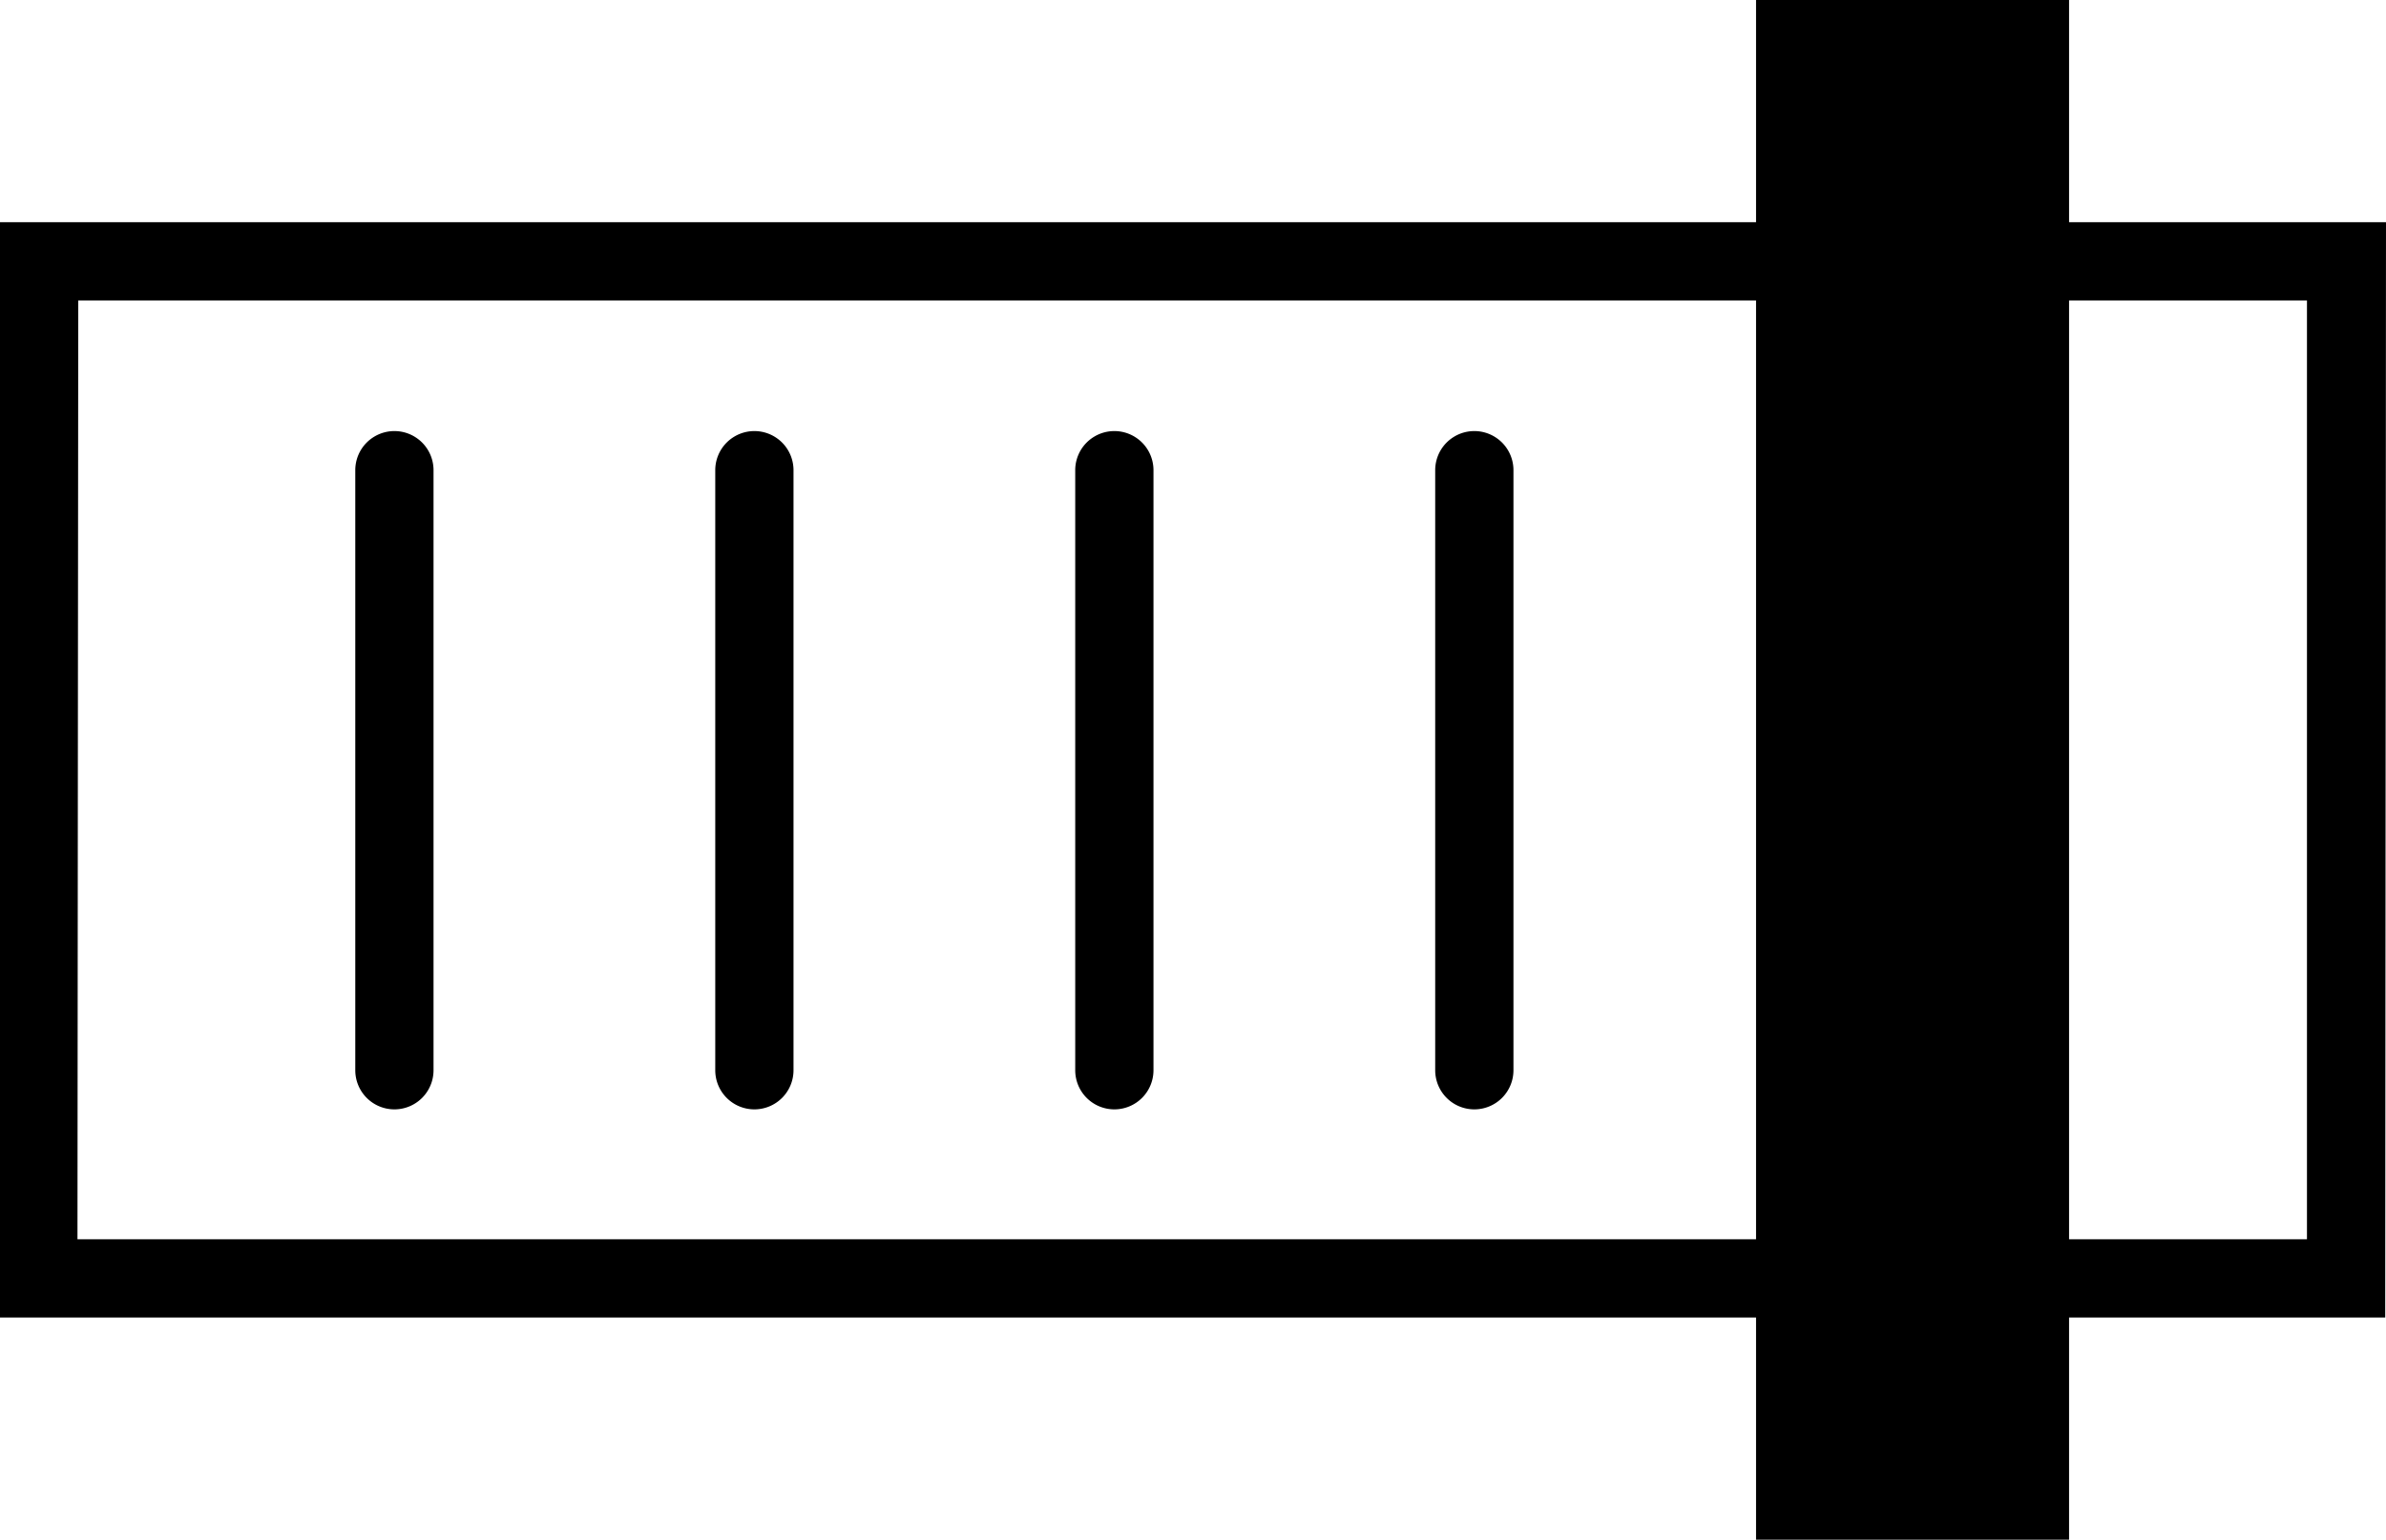 <svg id="Layer_1" data-name="Layer 1" xmlns="http://www.w3.org/2000/svg" viewBox="0 0 30.49 19.68"><title>data_table_cat_ALARMHIGH</title><path d="M140.3,154.34a.5.5,0,0,1-.5-.5v-7.67a.5.5,0,0,1,1,0v7.67A.5.5,0,0,1,140.3,154.34Z" transform="translate(-135.26 -140.16)"/><path d="M144.9,154.34a.5.5,0,0,1-.5-.5v-7.67a.5.5,0,0,1,1,0v7.67A.5.5,0,0,1,144.9,154.34Z" transform="translate(-135.26 -140.16)"/><path d="M149.5,154.34a.5.5,0,0,1-.5-.5v-7.67a.5.5,0,0,1,1,0v7.67A.5.5,0,0,1,149.5,154.34Z" transform="translate(-135.26 -140.16)"/><path d="M154.1,154.34a.5.5,0,0,1-.5-.5v-7.67a.5.5,0,0,1,1,0v7.67A.5.5,0,0,1,154.1,154.34Z" transform="translate(-135.26 -140.16)"/><rect x="22.44" width="4" height="19.68"/><path d="M165.74,157H135.26V143h30.49Zm-29.49-1h28.49V144H136.26Z" transform="translate(-135.26 -140.16)"/></svg>